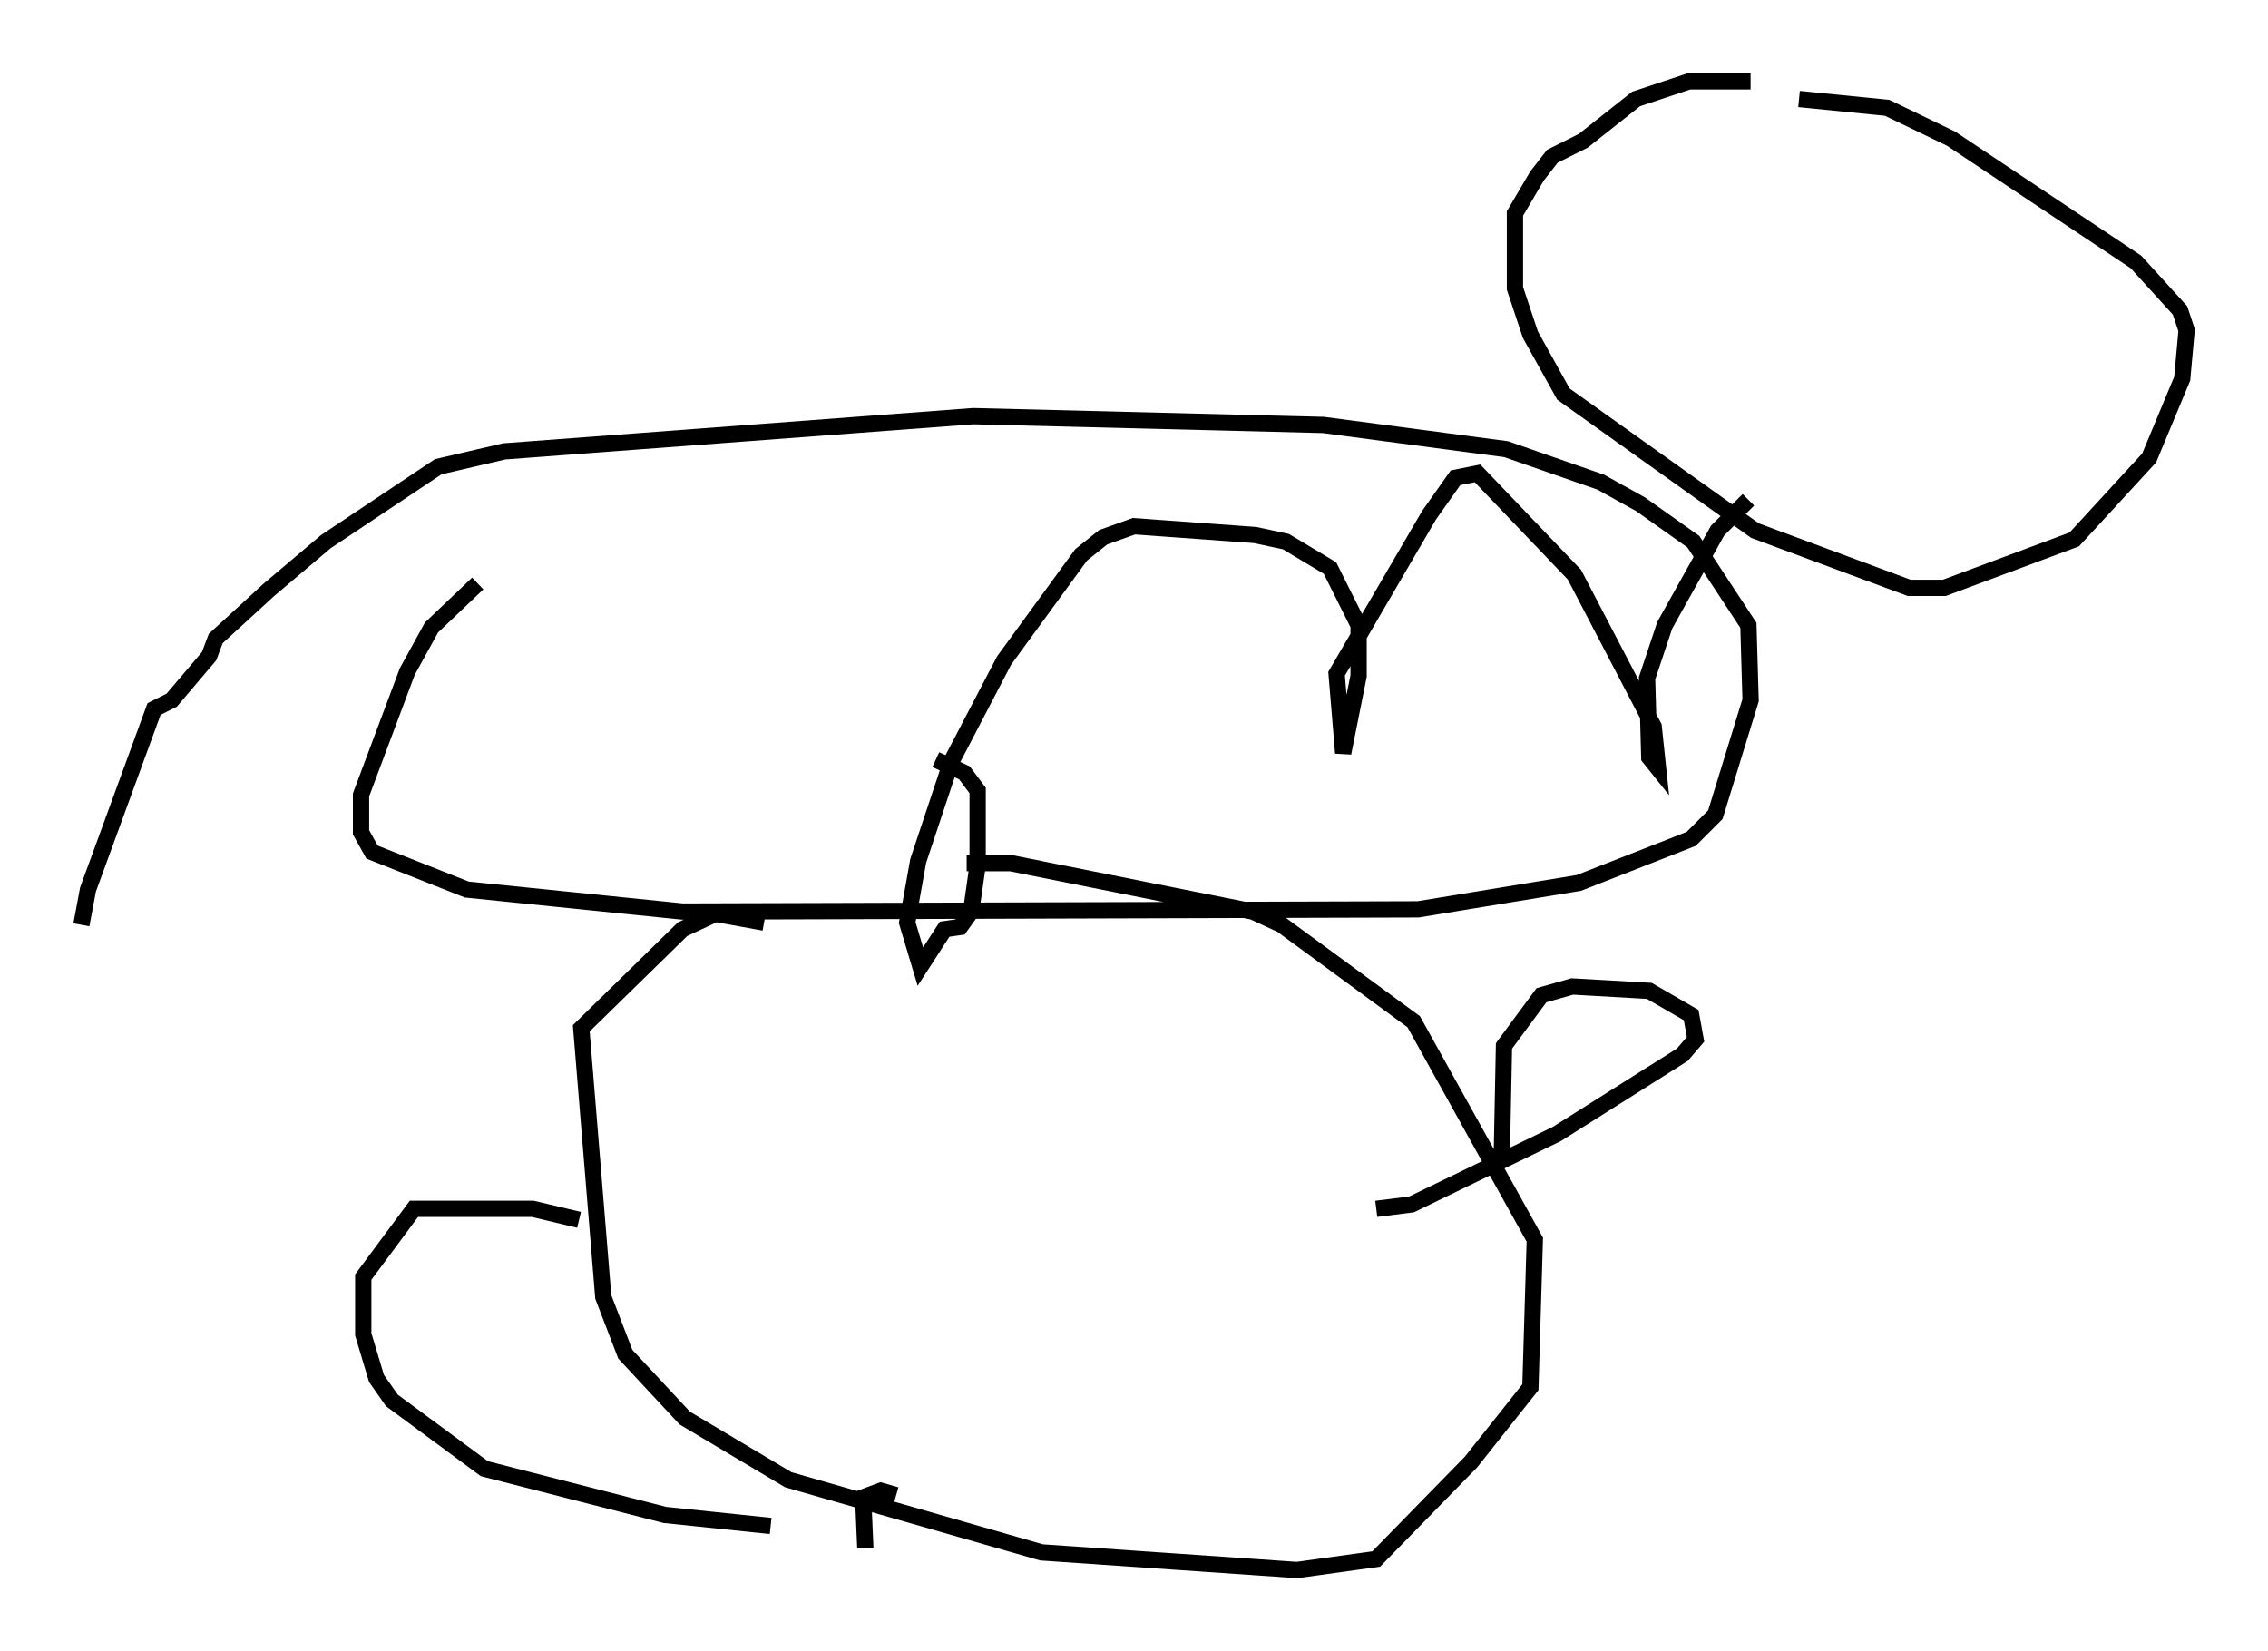 <?xml version="1.0" encoding="utf-8" ?>
<svg baseProfile="full" height="101.474" version="1.1" width="139.363" xmlns="http://www.w3.org/2000/svg" xmlns:ev="http://www.w3.org/2001/xml-events" xmlns:xlink="http://www.w3.org/1999/xlink"><defs /><rect fill="white" height="101.474" width="139.363" x="0" y="0" /><path d="M111.223, 6.083 m-3.654, -1.083 l-3.789, 0.0 -3.248, 1.083 l-3.248, 2.571 -1.894, 0.947 l-0.947, 1.218 -1.353, 2.3 l0.0, 4.601 0.947, 2.842 l2.03, 3.654 11.773, 8.39 l9.472, 3.518 2.165, 0.0 l7.984, -2.977 4.601, -5.007 l2.03, -4.871 0.271, -2.977 l-0.406, -1.218 -2.706, -2.977 l-11.367, -7.578 -3.924, -1.894 l-5.413, -0.541 m-3.112, 24.628 l-1.894, 1.894 -3.248, 5.819 l-1.083, 3.248 0.135, 4.871 l0.541, 0.677 -0.271, -2.571 l-4.871, -9.337 -5.954, -6.225 l-1.353, 0.271 -1.624, 2.3 l-5.683, 9.743 0.406, 4.871 l0.947, -4.736 0.0, -3.112 l-1.759, -3.518 -2.706, -1.624 l-1.894, -0.406 -7.442, -0.541 l-1.894, 0.677 -1.353, 1.083 l-4.736, 6.495 -3.248, 6.225 l-2.03, 6.089 -0.677, 3.789 l0.812, 2.706 1.488, -2.3 l0.947, -0.135 0.677, -0.947 l0.406, -2.842 0.0, -4.601 l-0.812, -1.083 -1.759, -0.812 m-28.146, -10.825 l-2.842, 2.706 -1.488, 2.706 l-2.842, 7.578 0.0, 2.3 l0.677, 1.218 5.819, 2.3 l13.261, 1.353 45.196, -0.135 l9.878, -1.624 6.901, -2.706 l1.488, -1.488 2.165, -7.036 l-0.135, -4.601 -3.383, -5.142 l-3.248, -2.3 -2.436, -1.353 l-5.819, -2.03 -11.231, -1.488 l-21.515, -0.541 -28.822, 2.165 l-4.059, 0.947 -6.901, 4.601 l-3.518, 2.977 -3.248, 2.977 l-0.406, 1.083 -2.3, 2.706 l-1.083, 0.541 -4.059, 11.096 l-0.406, 2.165 m41.948, -0.135 l-2.977, -0.541 -2.03, 0.947 l-6.225, 6.089 1.353, 16.509 l1.353, 3.518 3.654, 3.924 l6.36, 3.789 15.561, 4.465 l15.697, 1.083 4.871, -0.677 l5.819, -5.954 3.654, -4.601 l0.271, -9.066 -7.442, -13.396 l-8.119, -5.954 -1.759, -0.812 l-14.885, -2.977 -2.706, 0.0 m32.882, 17.997 l0.135, -6.766 2.3, -3.112 l1.894, -0.541 4.736, 0.271 l2.571, 1.488 0.271, 1.488 l-0.812, 0.947 -7.713, 4.871 l-8.931, 4.33 -2.165, 0.271 m-48.985, 0.677 l-2.842, -0.677 -7.307, 0.0 l-3.112, 4.195 0.0, 3.518 l0.812, 2.706 0.947, 1.353 l5.683, 4.195 11.096, 2.842 l6.495, 0.677 m7.713, -1.894 l-0.947, -0.271 -1.083, 0.406 l0.135, 3.112 " fill="none" stroke="black" stroke-width="1" /></svg>